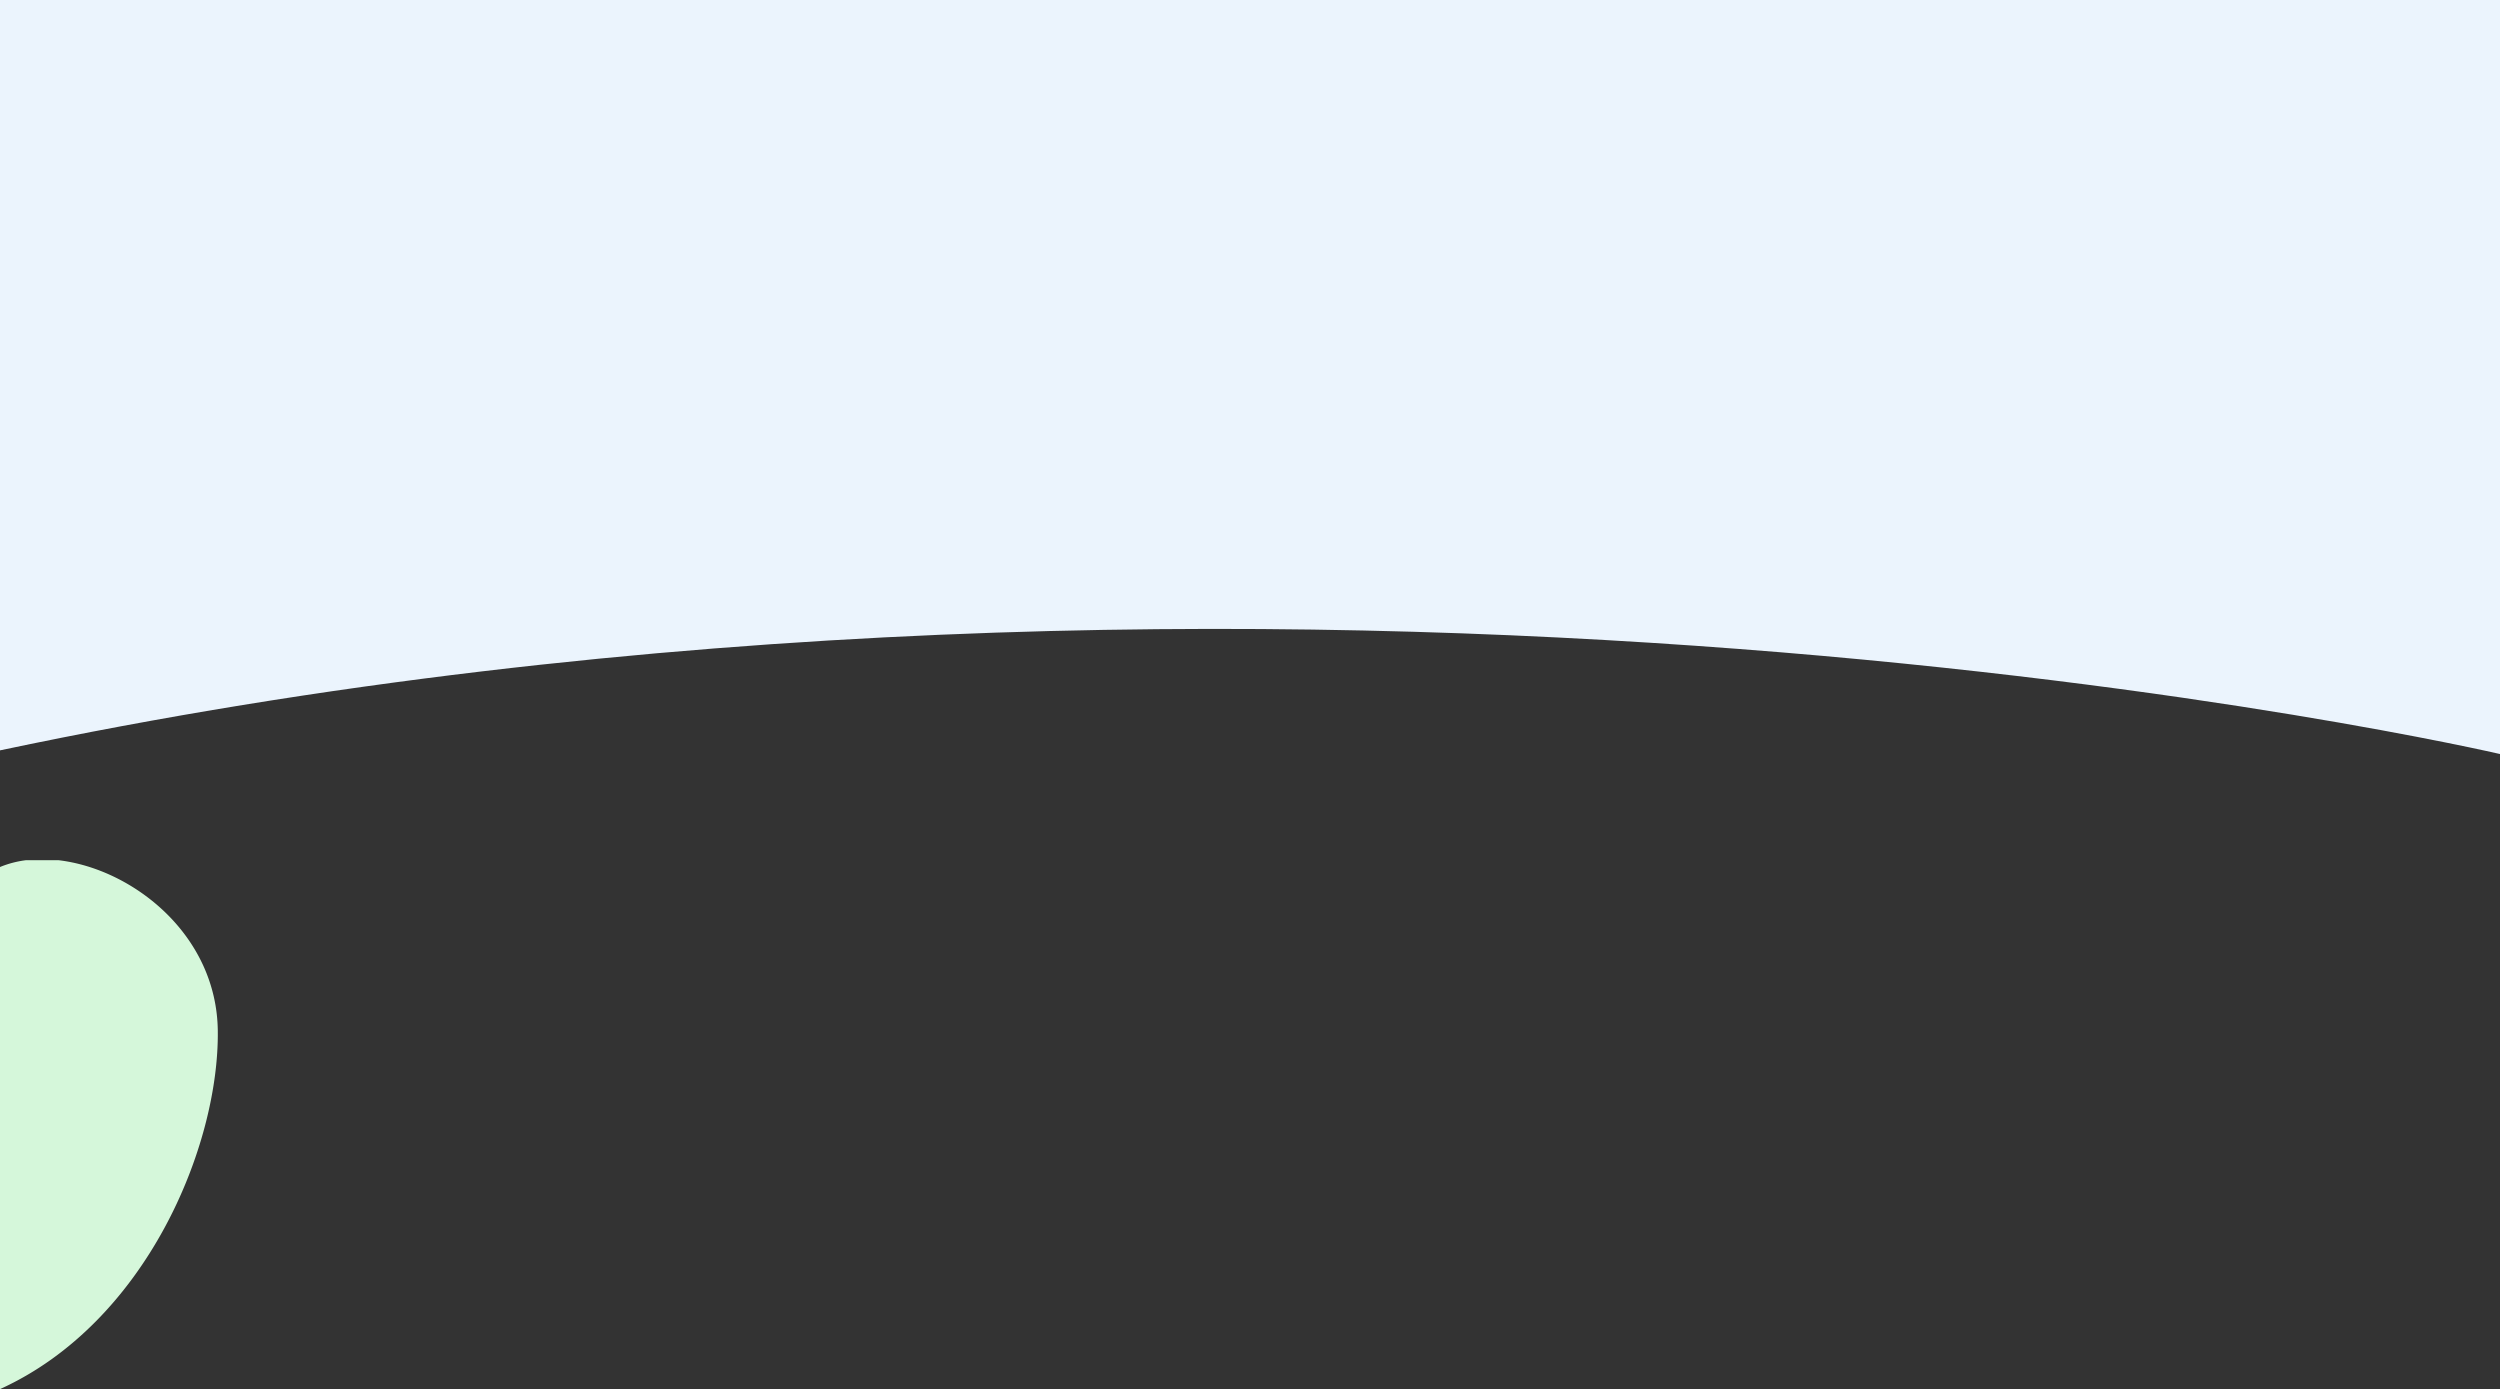 <svg id="TopImg" xmlns="http://www.w3.org/2000/svg" width="1366" height="759" viewBox="0 0 1366 759">
  <rect x="0" y="0" width="1366" height="759" fill="#333333" stroke="none"/>
<defs>
    <style>
      .cls-1 {
        fill: #ebf4fd;
      }

      .cls-1, .cls-2 {
        fill-rule: evenodd;
      }

      .cls-2 {
        fill: #d5f7da;
      }
    </style>
  </defs>
  <path class="cls-1" d="M0,0H1366V412S711.6,259.528,0,410V0Z"/>
  <path id="_-e-bubbleLeft1Green" data-name="-e-bubbleLeft1Green" class="cls-2" d="M0,473.733A55.572,55.572,0,0,1,14.29,470H31.849c40.561,4.719,86.442,40.572,87.151,93C119.853,626.1,79.981,722.623.025,759H0V473.733Z"/>
</svg>
